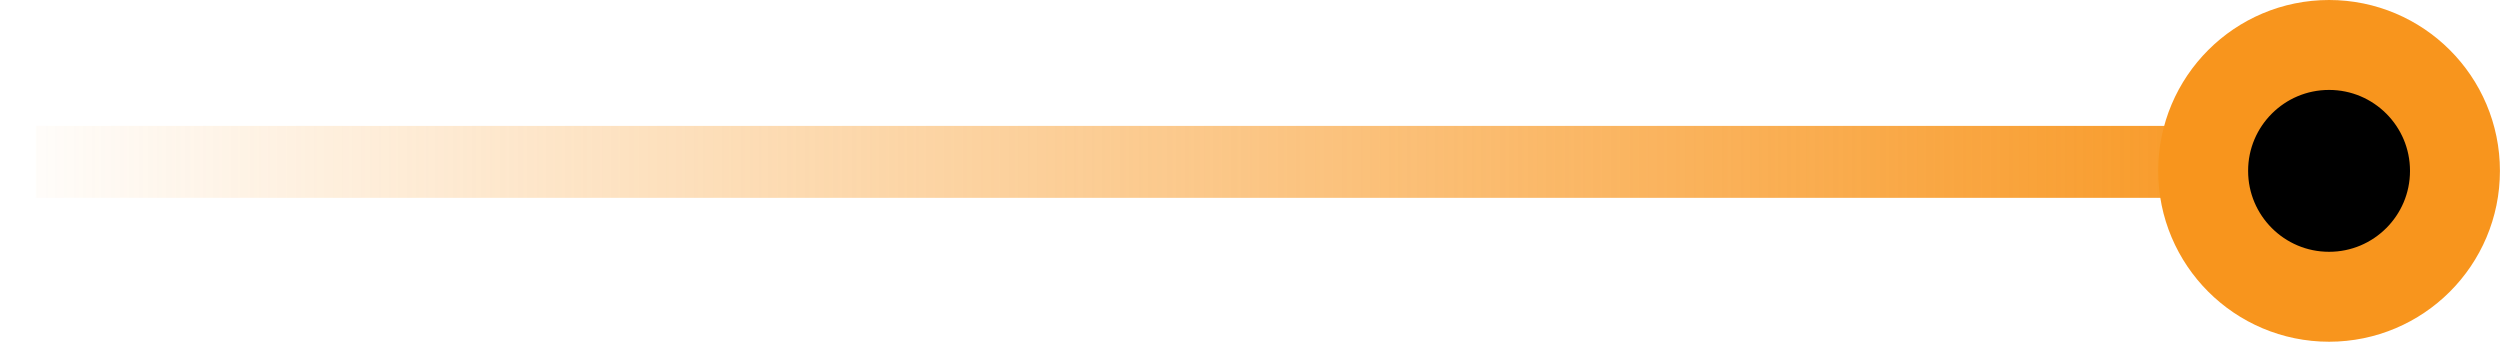 <svg width="139" height="19" viewBox="0 0 139 19" fill="none" xmlns="http://www.w3.org/2000/svg">
<path fill-rule="evenodd" clip-rule="evenodd" d="M1.994 7H128.995V11H1.994V7Z" fill="url(#paint0_linear_142_23500)"/>
<path d="M129.496 2.5C133.361 2.5 136.496 5.634 136.496 9.5C136.496 13.366 133.361 16.5 129.496 16.5C125.631 16.5 122.495 13.365 122.495 9.5C122.495 5.634 125.631 2.5 129.496 2.5Z" fill="black" stroke="#F8951D" stroke-width="5"/>
<defs>
<linearGradient id="paint0_linear_142_23500" x1="130" y1="5" x2="0" y2="5" gradientUnits="userSpaceOnUse">
<stop stop-color="#F8951D"/>
<stop offset="1" stop-color="#F8951D" stop-opacity="0.01"/>
</linearGradient>
</defs>
</svg>

